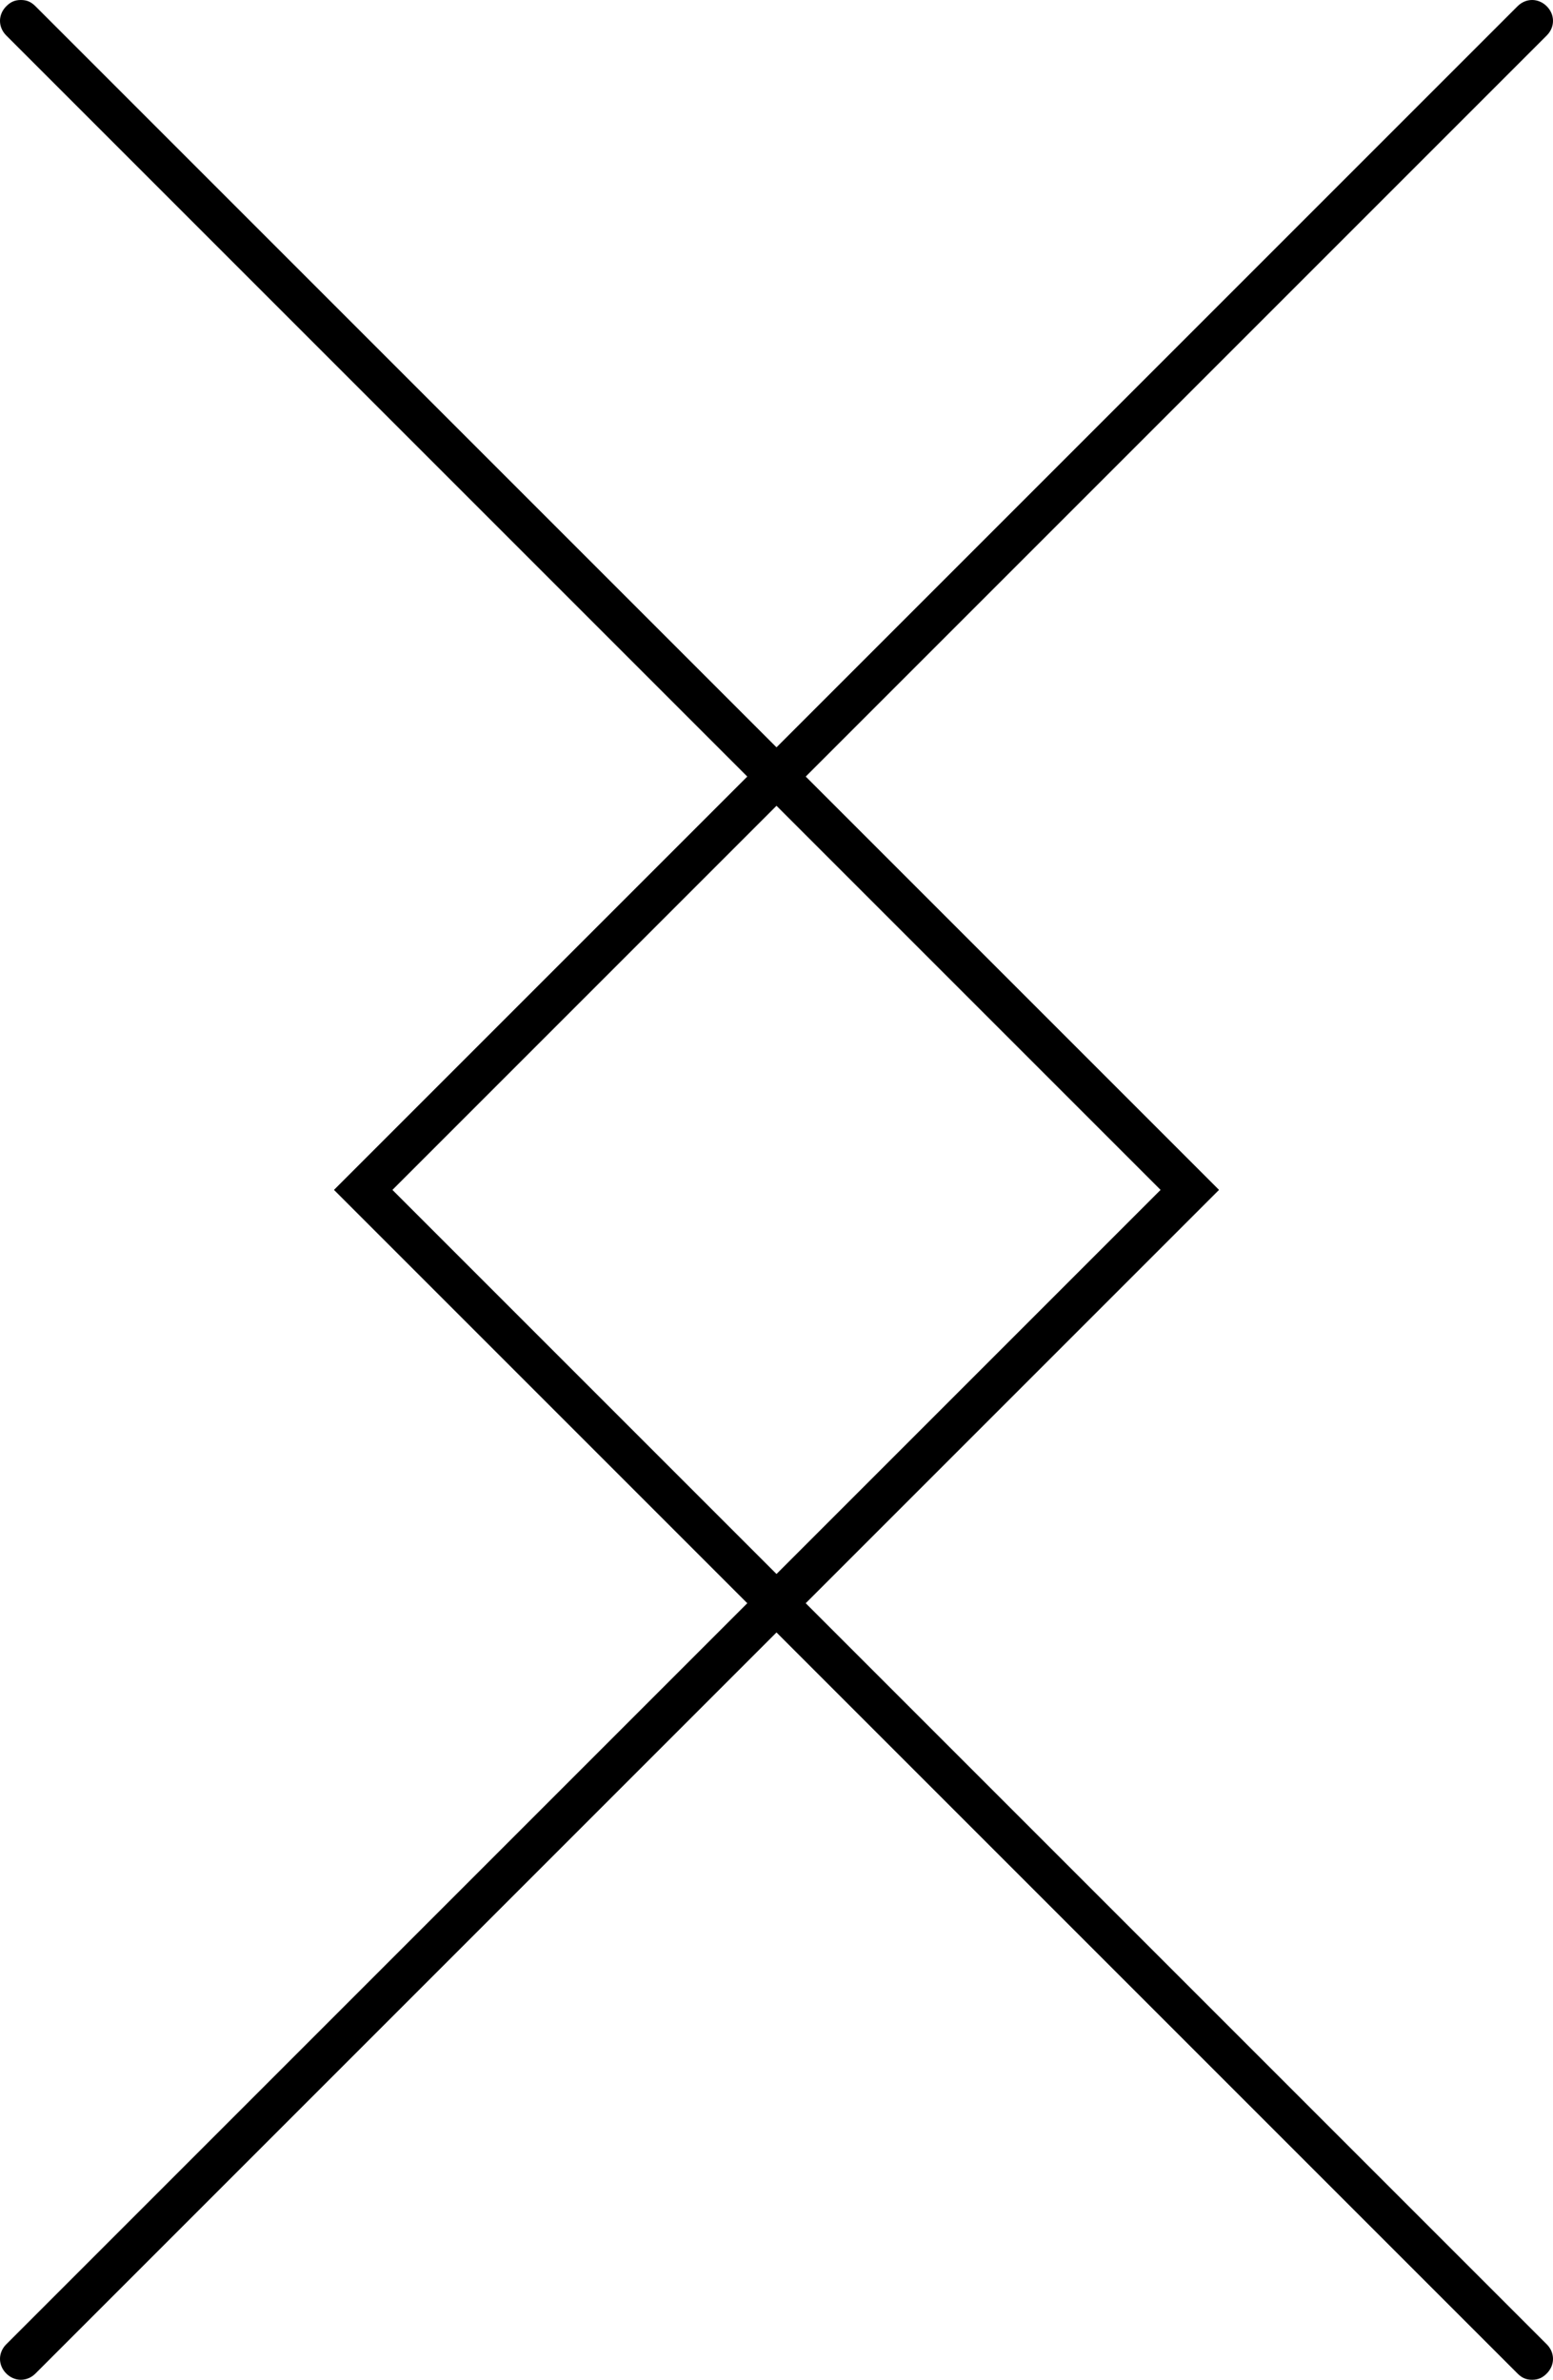 <?xml version="1.0" encoding="utf-8"?>
<!-- Generator: Adobe Illustrator 17.1.0, SVG Export Plug-In . SVG Version: 6.00 Build 0)  -->
<!DOCTYPE svg PUBLIC "-//W3C//DTD SVG 1.1//EN" "http://www.w3.org/Graphics/SVG/1.1/DTD/svg11.dtd">
<svg version="1.1" id="Layer_1" xmlns="http://www.w3.org/2000/svg" xmlns:xlink="http://www.w3.org/1999/xlink" x="0px" y="0px"
	 viewBox="0 0 74.4 114" enable-background="new 0 0 74.4 114" xml:space="preserve">
<path d="M73.4,114c-0.3,0-0.5-0.1-0.7-0.3L16,57L72.7,0.3c0.4-0.4,1-0.4,1.4,0c0.4,0.4,0.4,1,0,1.4L18.8,57l55.3,55.3
	c0.4,0.4,0.4,1,0,1.4C73.9,113.9,73.7,114,73.4,114z"/>
<path d="M1,0c0.3,0,0.5,0.1,0.7,0.3L58.4,57L1.7,113.7c-0.4,0.4-1,0.4-1.4,0c-0.4-0.4-0.4-1,0-1.4L55.6,57L0.3,1.7
	c-0.4-0.4-0.4-1,0-1.4C0.5,0.1,0.7,0,1,0z"/>
</svg>
